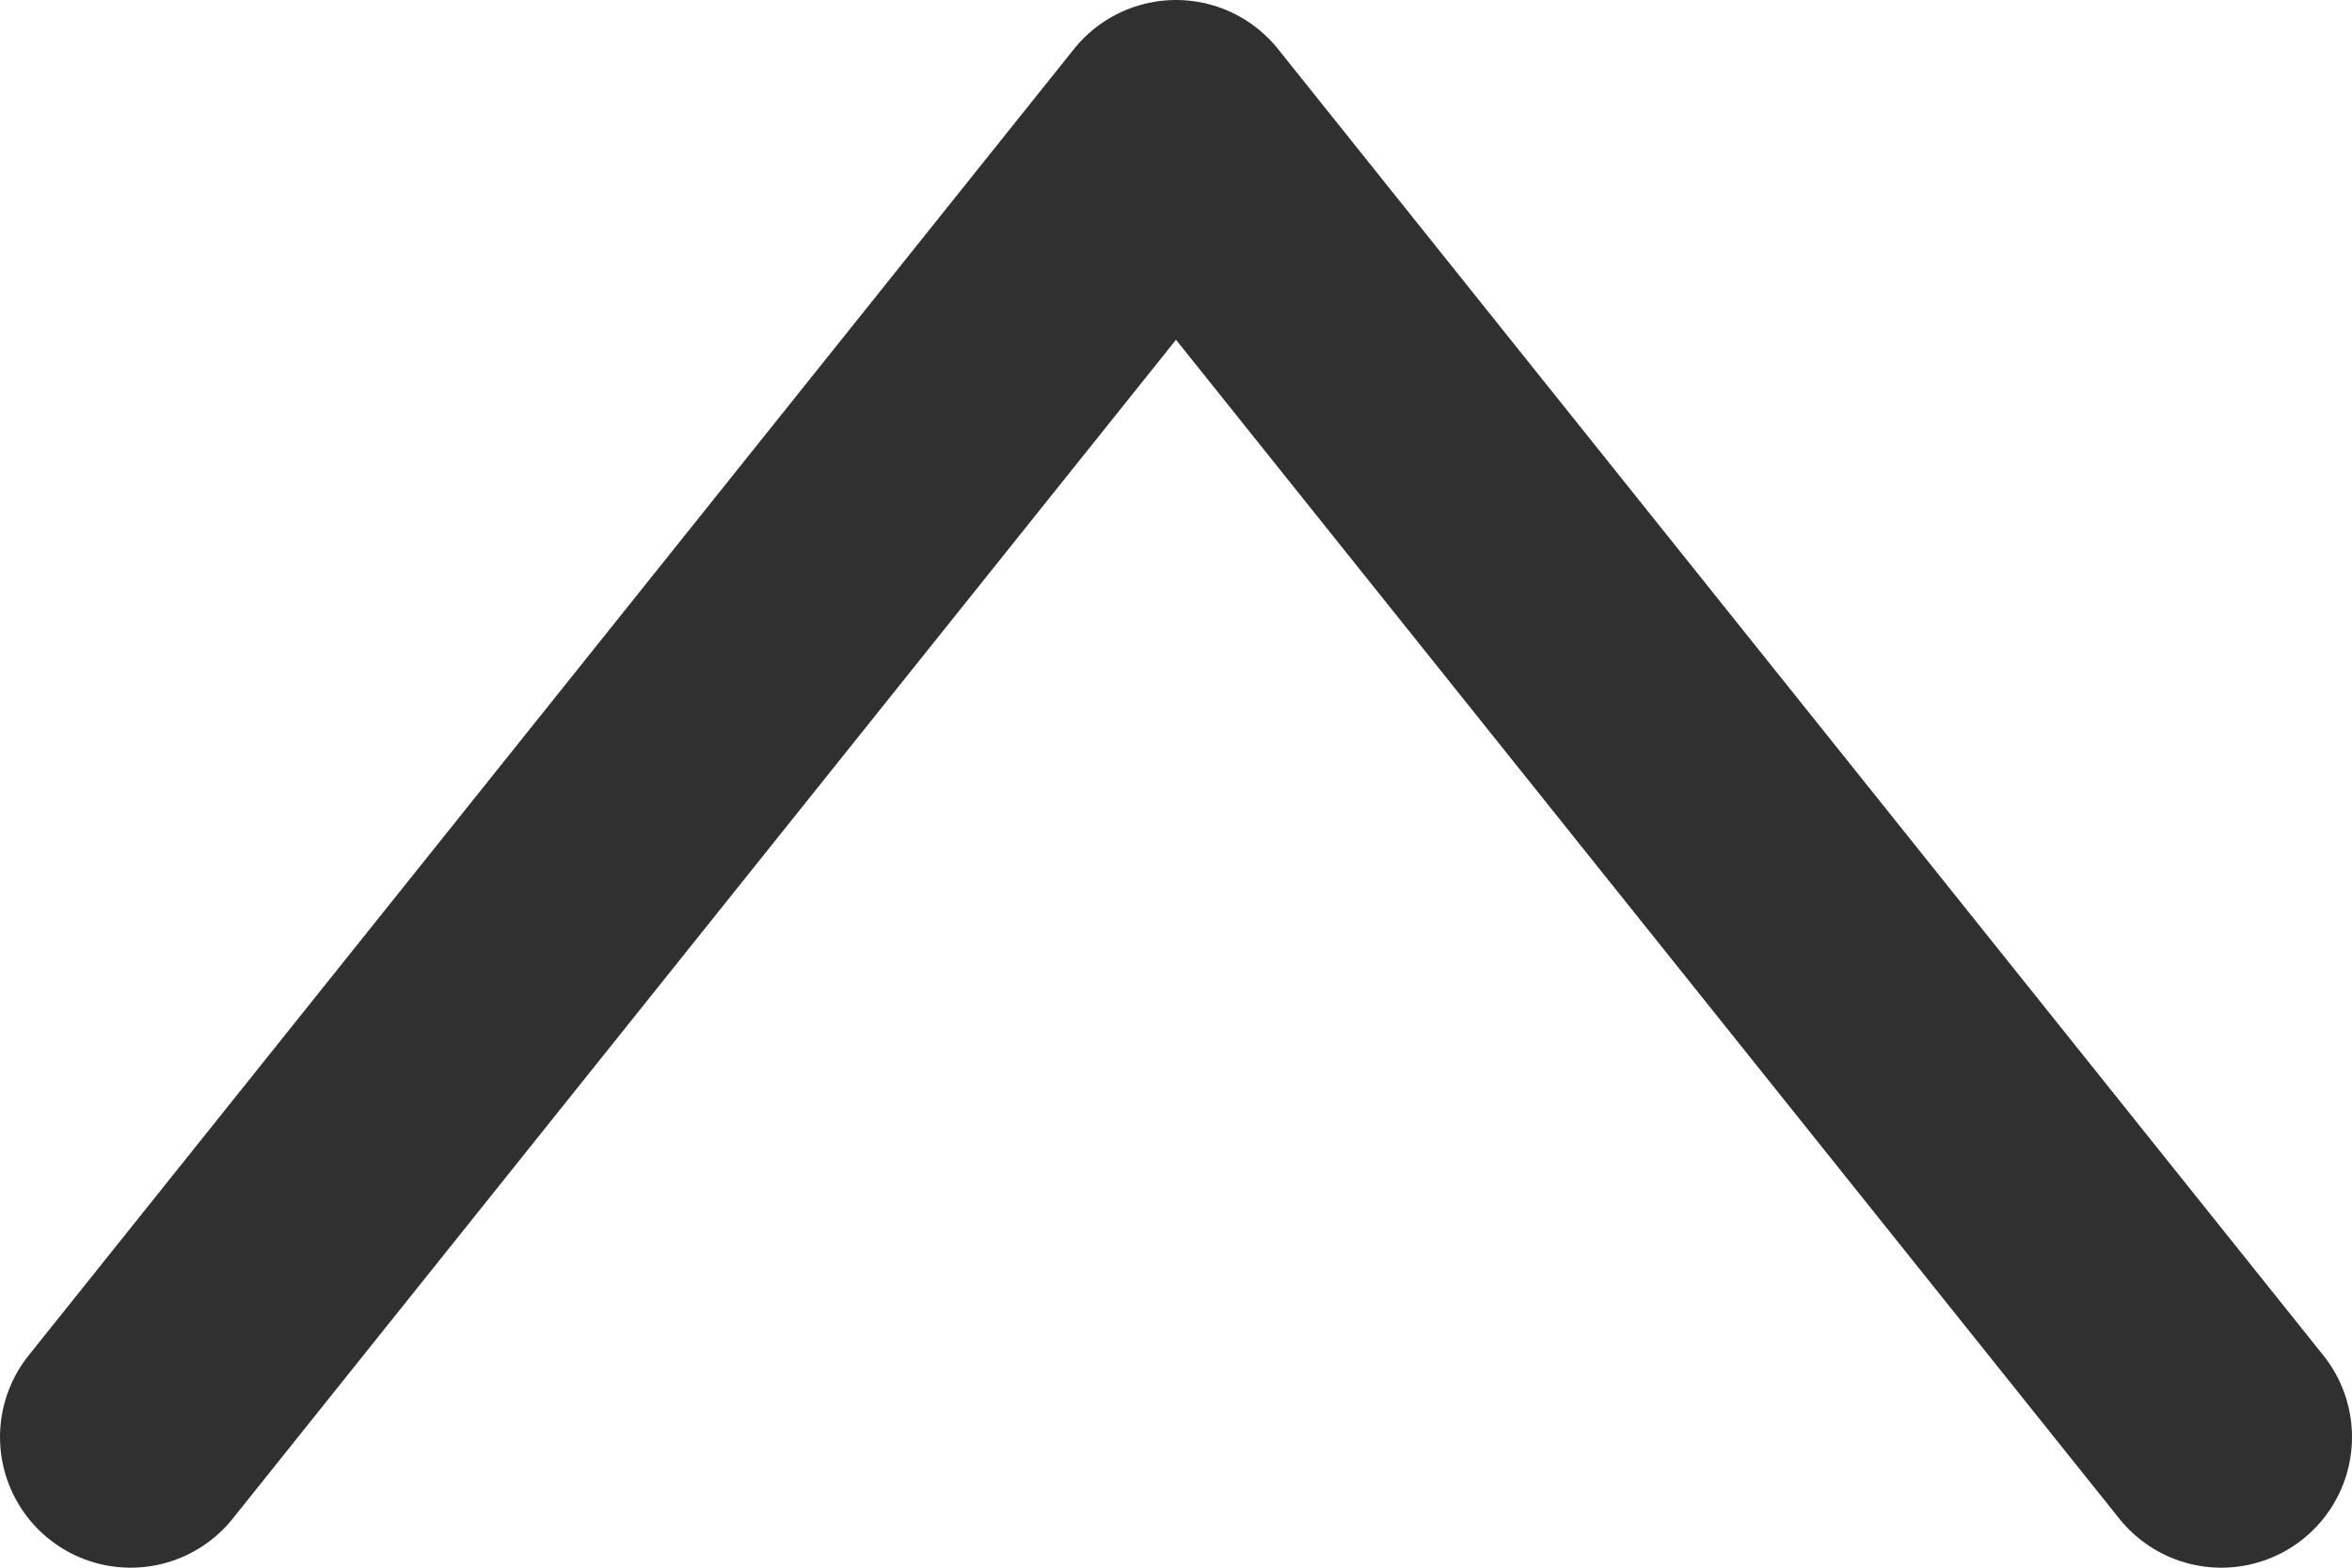 <svg width="18" height="12" viewBox="0 0 18 12" fill="none" xmlns="http://www.w3.org/2000/svg">
    <path d="M1 11L9 1L17 11" stroke="#303030" stroke-width="2" stroke-linecap="round" stroke-linejoin="round"/>
</svg>
